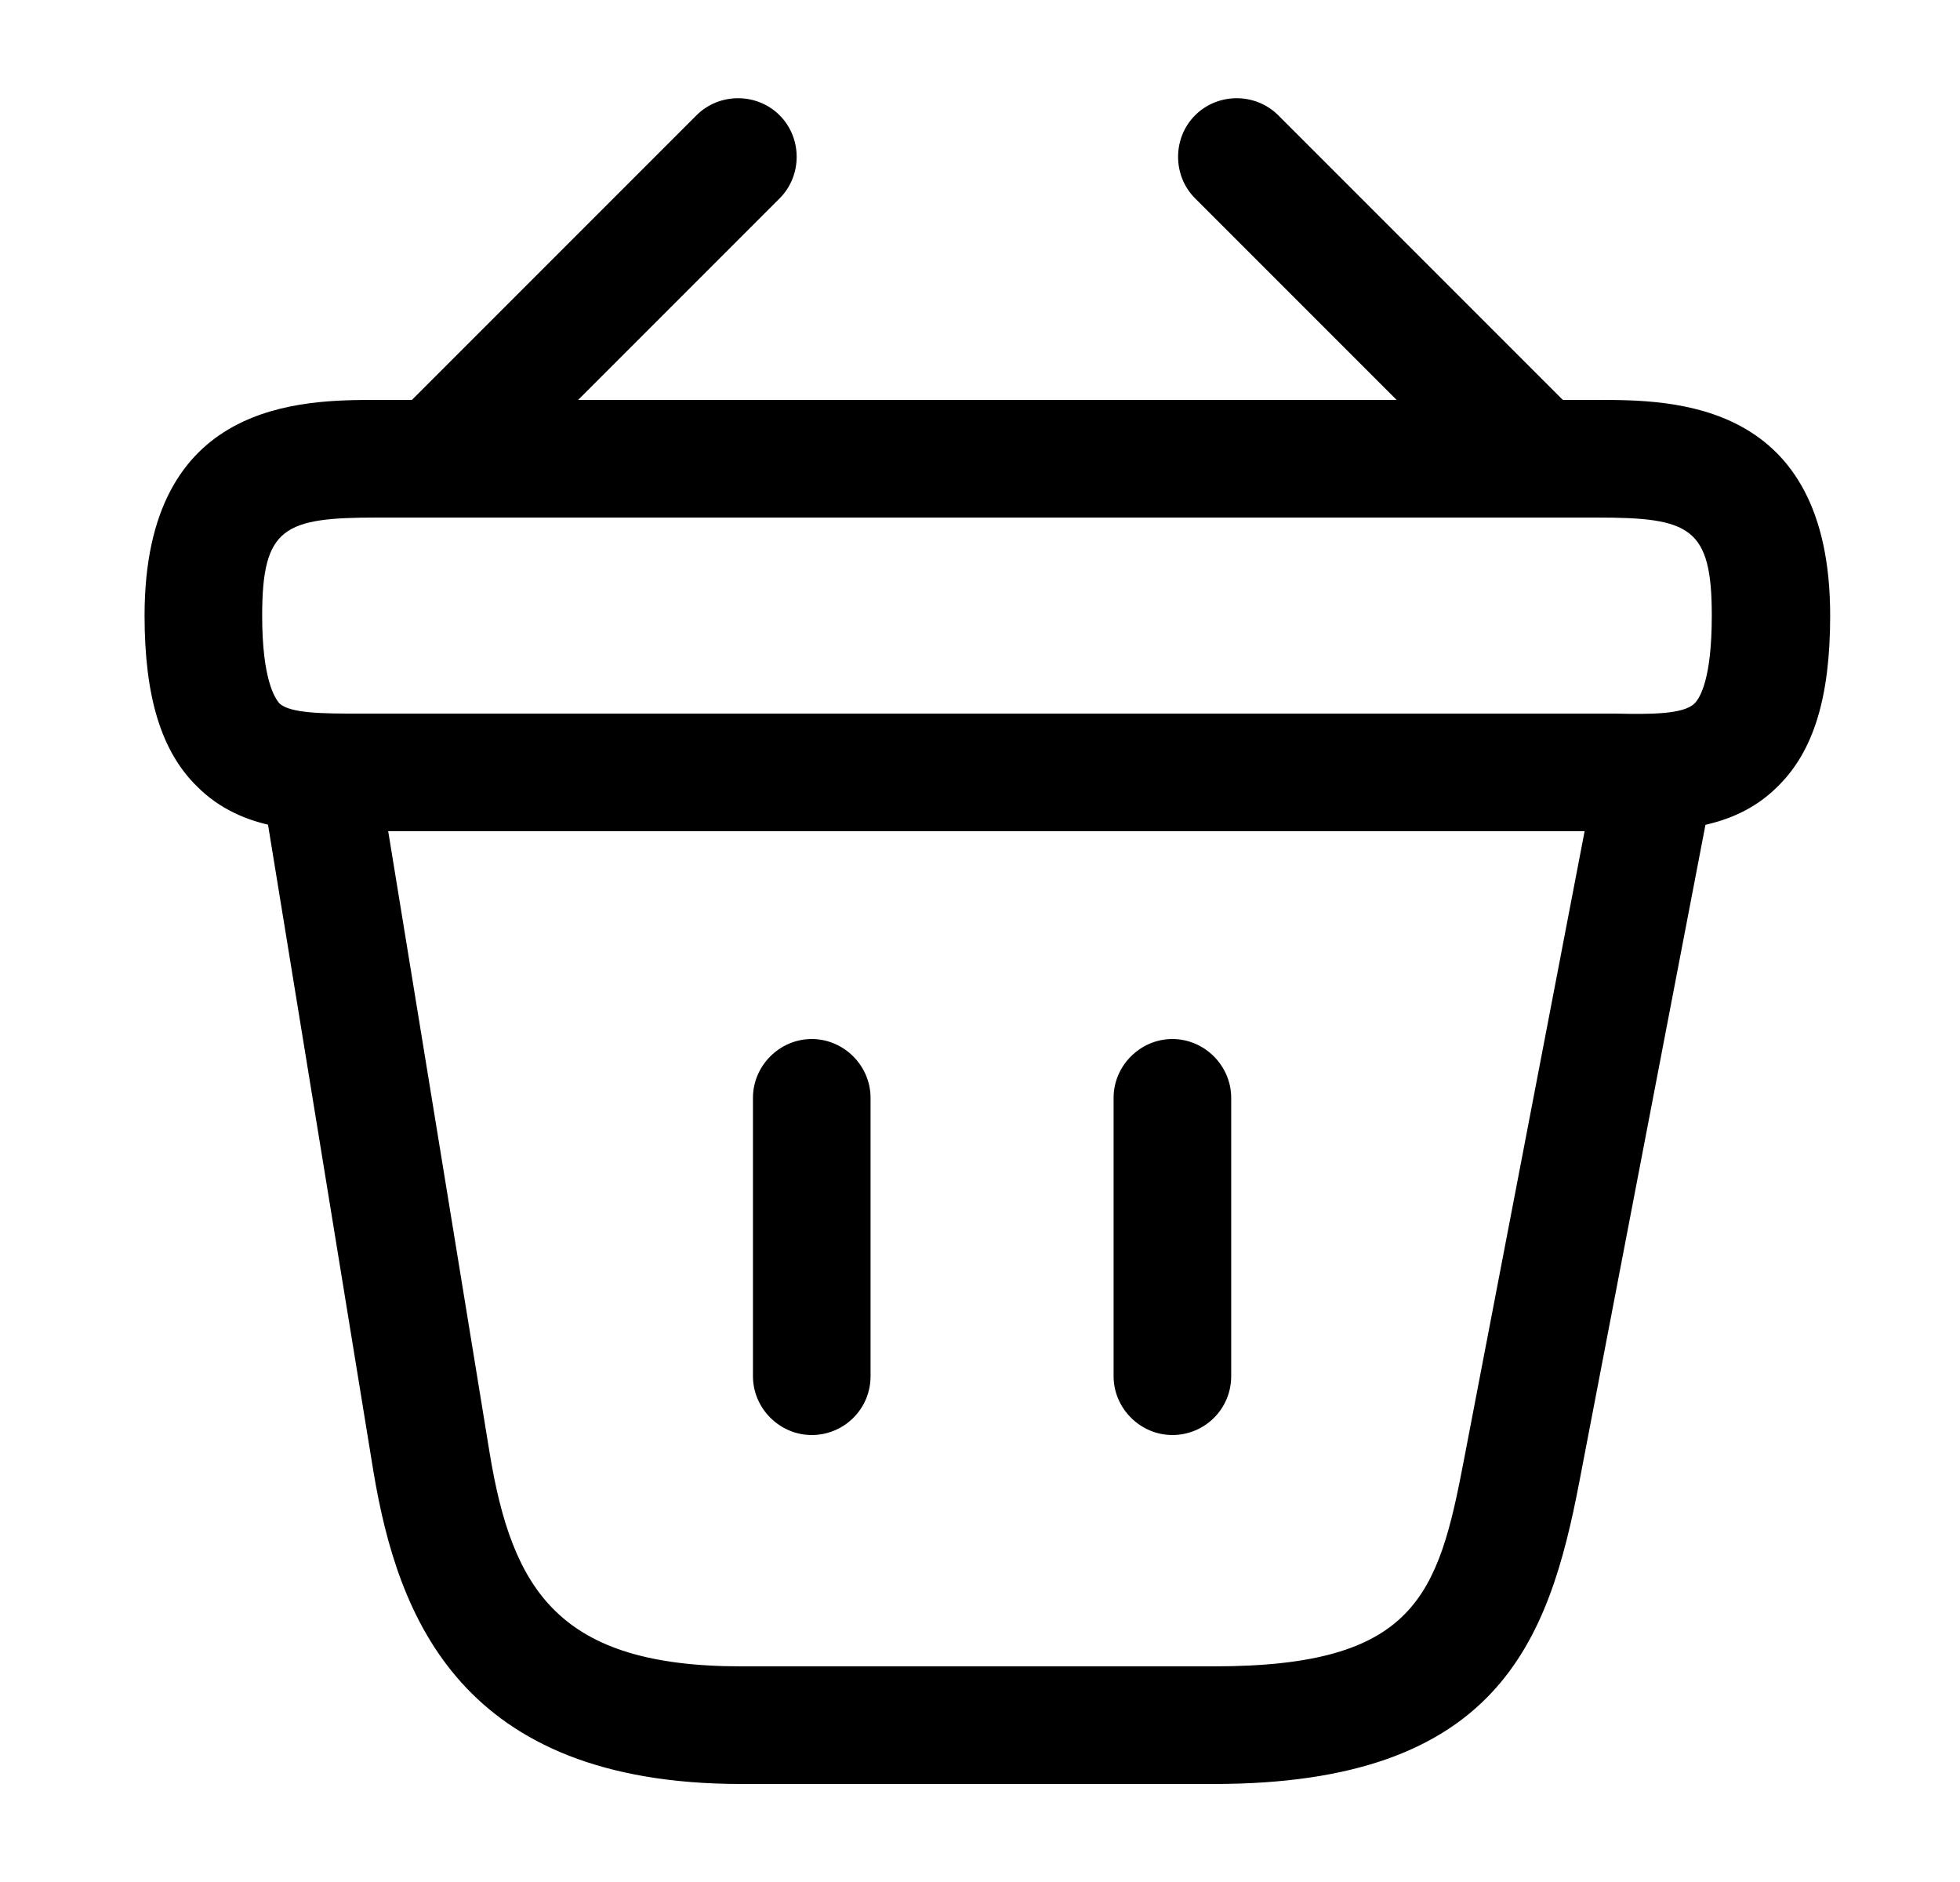 <svg width="25" height="24" viewBox="0 0 25 24" fill="none" xmlns="http://www.w3.org/2000/svg">
<path d="M5.784 6.38C5.594 6.38 5.394 6.3 5.254 6.16C4.964 5.87 4.964 5.39 5.254 5.1L8.884 1.47C9.174 1.18 9.654 1.18 9.944 1.47C10.234 1.76 10.234 2.24 9.944 2.53L6.314 6.16C6.164 6.3 5.974 6.38 5.784 6.38Z" fill="#000"/>
<path d="M19.404 6.38C19.214 6.38 19.024 6.31 18.874 6.16L15.244 2.53C14.954 2.24 14.954 1.76 15.244 1.47C15.534 1.18 16.014 1.18 16.304 1.47L19.934 5.1C20.224 5.39 20.224 5.87 19.934 6.16C19.794 6.3 19.594 6.38 19.404 6.38Z" fill="#000"/>
<path d="M20.804 10.6C20.734 10.6 20.664 10.6 20.594 10.6H20.364H4.594C3.894 10.61 3.094 10.61 2.514 10.03C2.054 9.58 1.844 8.88 1.844 7.85C1.844 5.1 3.854 5.1 4.814 5.1H20.374C21.334 5.1 23.344 5.1 23.344 7.85C23.344 8.89 23.134 9.58 22.674 10.03C22.154 10.55 21.454 10.6 20.804 10.6ZM4.814 9.1H20.604C21.054 9.11 21.474 9.11 21.614 8.97C21.684 8.9 21.834 8.66 21.834 7.85C21.834 6.72 21.554 6.6 20.364 6.6H4.814C3.624 6.6 3.344 6.72 3.344 7.85C3.344 8.66 3.504 8.9 3.564 8.97C3.704 9.1 4.134 9.1 4.574 9.1H4.814Z" fill="#000"/>
<path d="M10.354 18.3C9.944 18.3 9.604 17.96 9.604 17.55V14C9.604 13.59 9.944 13.25 10.354 13.25C10.764 13.25 11.104 13.59 11.104 14V17.55C11.104 17.97 10.764 18.3 10.354 18.3Z" fill="#000"/>
<path d="M14.954 18.3C14.544 18.3 14.204 17.96 14.204 17.55V14C14.204 13.59 14.544 13.25 14.954 13.25C15.364 13.25 15.704 13.59 15.704 14V17.55C15.704 17.97 15.364 18.3 14.954 18.3Z" fill="#000"/>
<path d="M15.484 22.75H9.454C5.874 22.75 5.074 20.62 4.764 18.77L3.354 10.12C3.284 9.71 3.564 9.33 3.974 9.26C4.384 9.19 4.764 9.47 4.834 9.88L6.244 18.52C6.534 20.29 7.134 21.25 9.454 21.25H15.484C18.054 21.25 18.344 20.35 18.674 18.61L20.354 9.86C20.434 9.45 20.824 9.18 21.234 9.27C21.644 9.35 21.904 9.74 21.824 10.15L20.144 18.9C19.754 20.93 19.104 22.75 15.484 22.75Z" fill="#000"/>
</svg>
